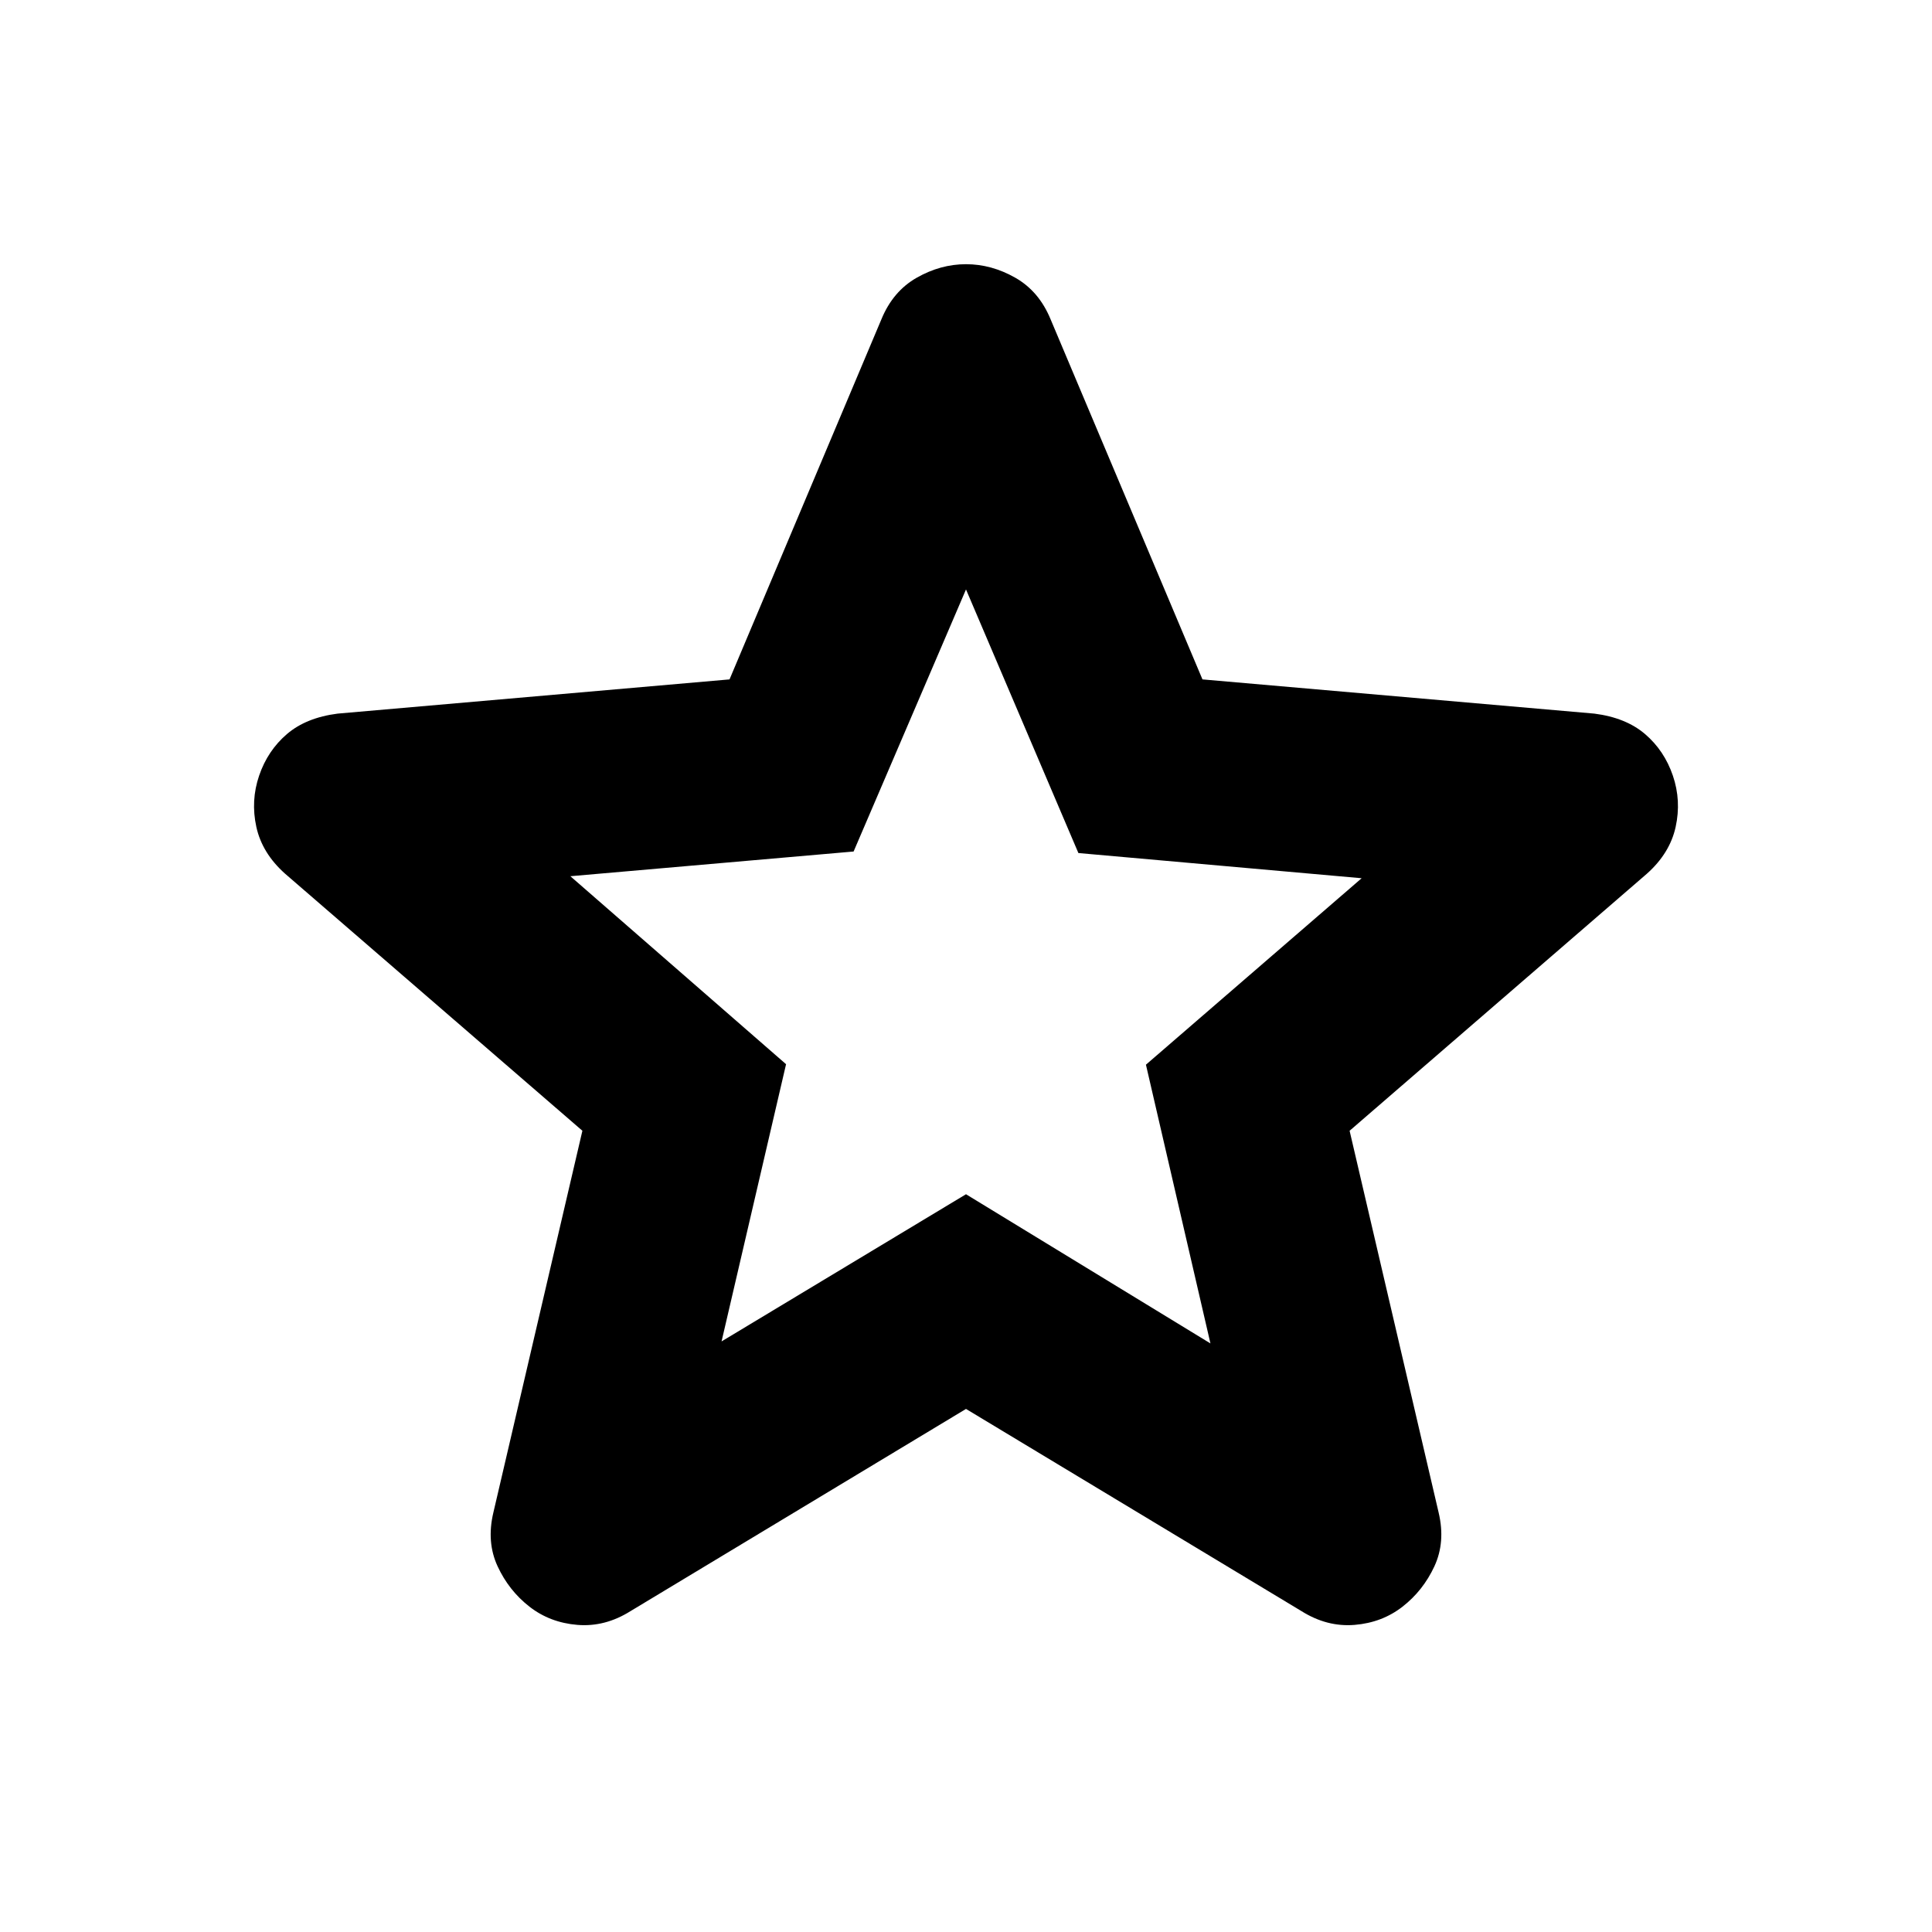 <svg xmlns="http://www.w3.org/2000/svg" viewBox="0 -960 960 960"><path d="M358.54-293.46 480-366.59l121.46 74.13-32.05-138.5 107.18-92.65-140.74-12.52L480-667.11l-55.85 130.22-140.74 12.28 107.18 93.41-32.05 137.74ZM480-259.91 313.28-159.43q-12.67 7.95-26.35 6.83-13.67-1.12-23.86-9.07-10.2-7.96-15.8-20.01-5.6-12.06-2.12-26.73l44.24-189.72-147.72-127.72q-11.43-10.19-14.29-23.25-2.86-13.05 1.38-25.49 4.24-12.43 13.79-20.63 9.56-8.19 25.23-10.19l194.72-17 75.48-178.96q5.72-13.91 17.53-20.63 11.82-6.72 24.49-6.72 12.67 0 24.49 6.72 11.81 6.72 17.53 20.63l75.48 178.96 194.72 17q15.67 2 25.23 10.19 9.55 8.2 13.79 20.63 4.24 12.44 1.38 25.49-2.86 13.06-14.29 23.25L670.61-398.13l44.24 189.72q3.48 14.67-2.12 26.73-5.6 12.05-15.8 20.01-10.19 7.95-23.86 9.07-13.68 1.12-26.35-6.83L480-259.91Zm0-209.37Z"/></svg>